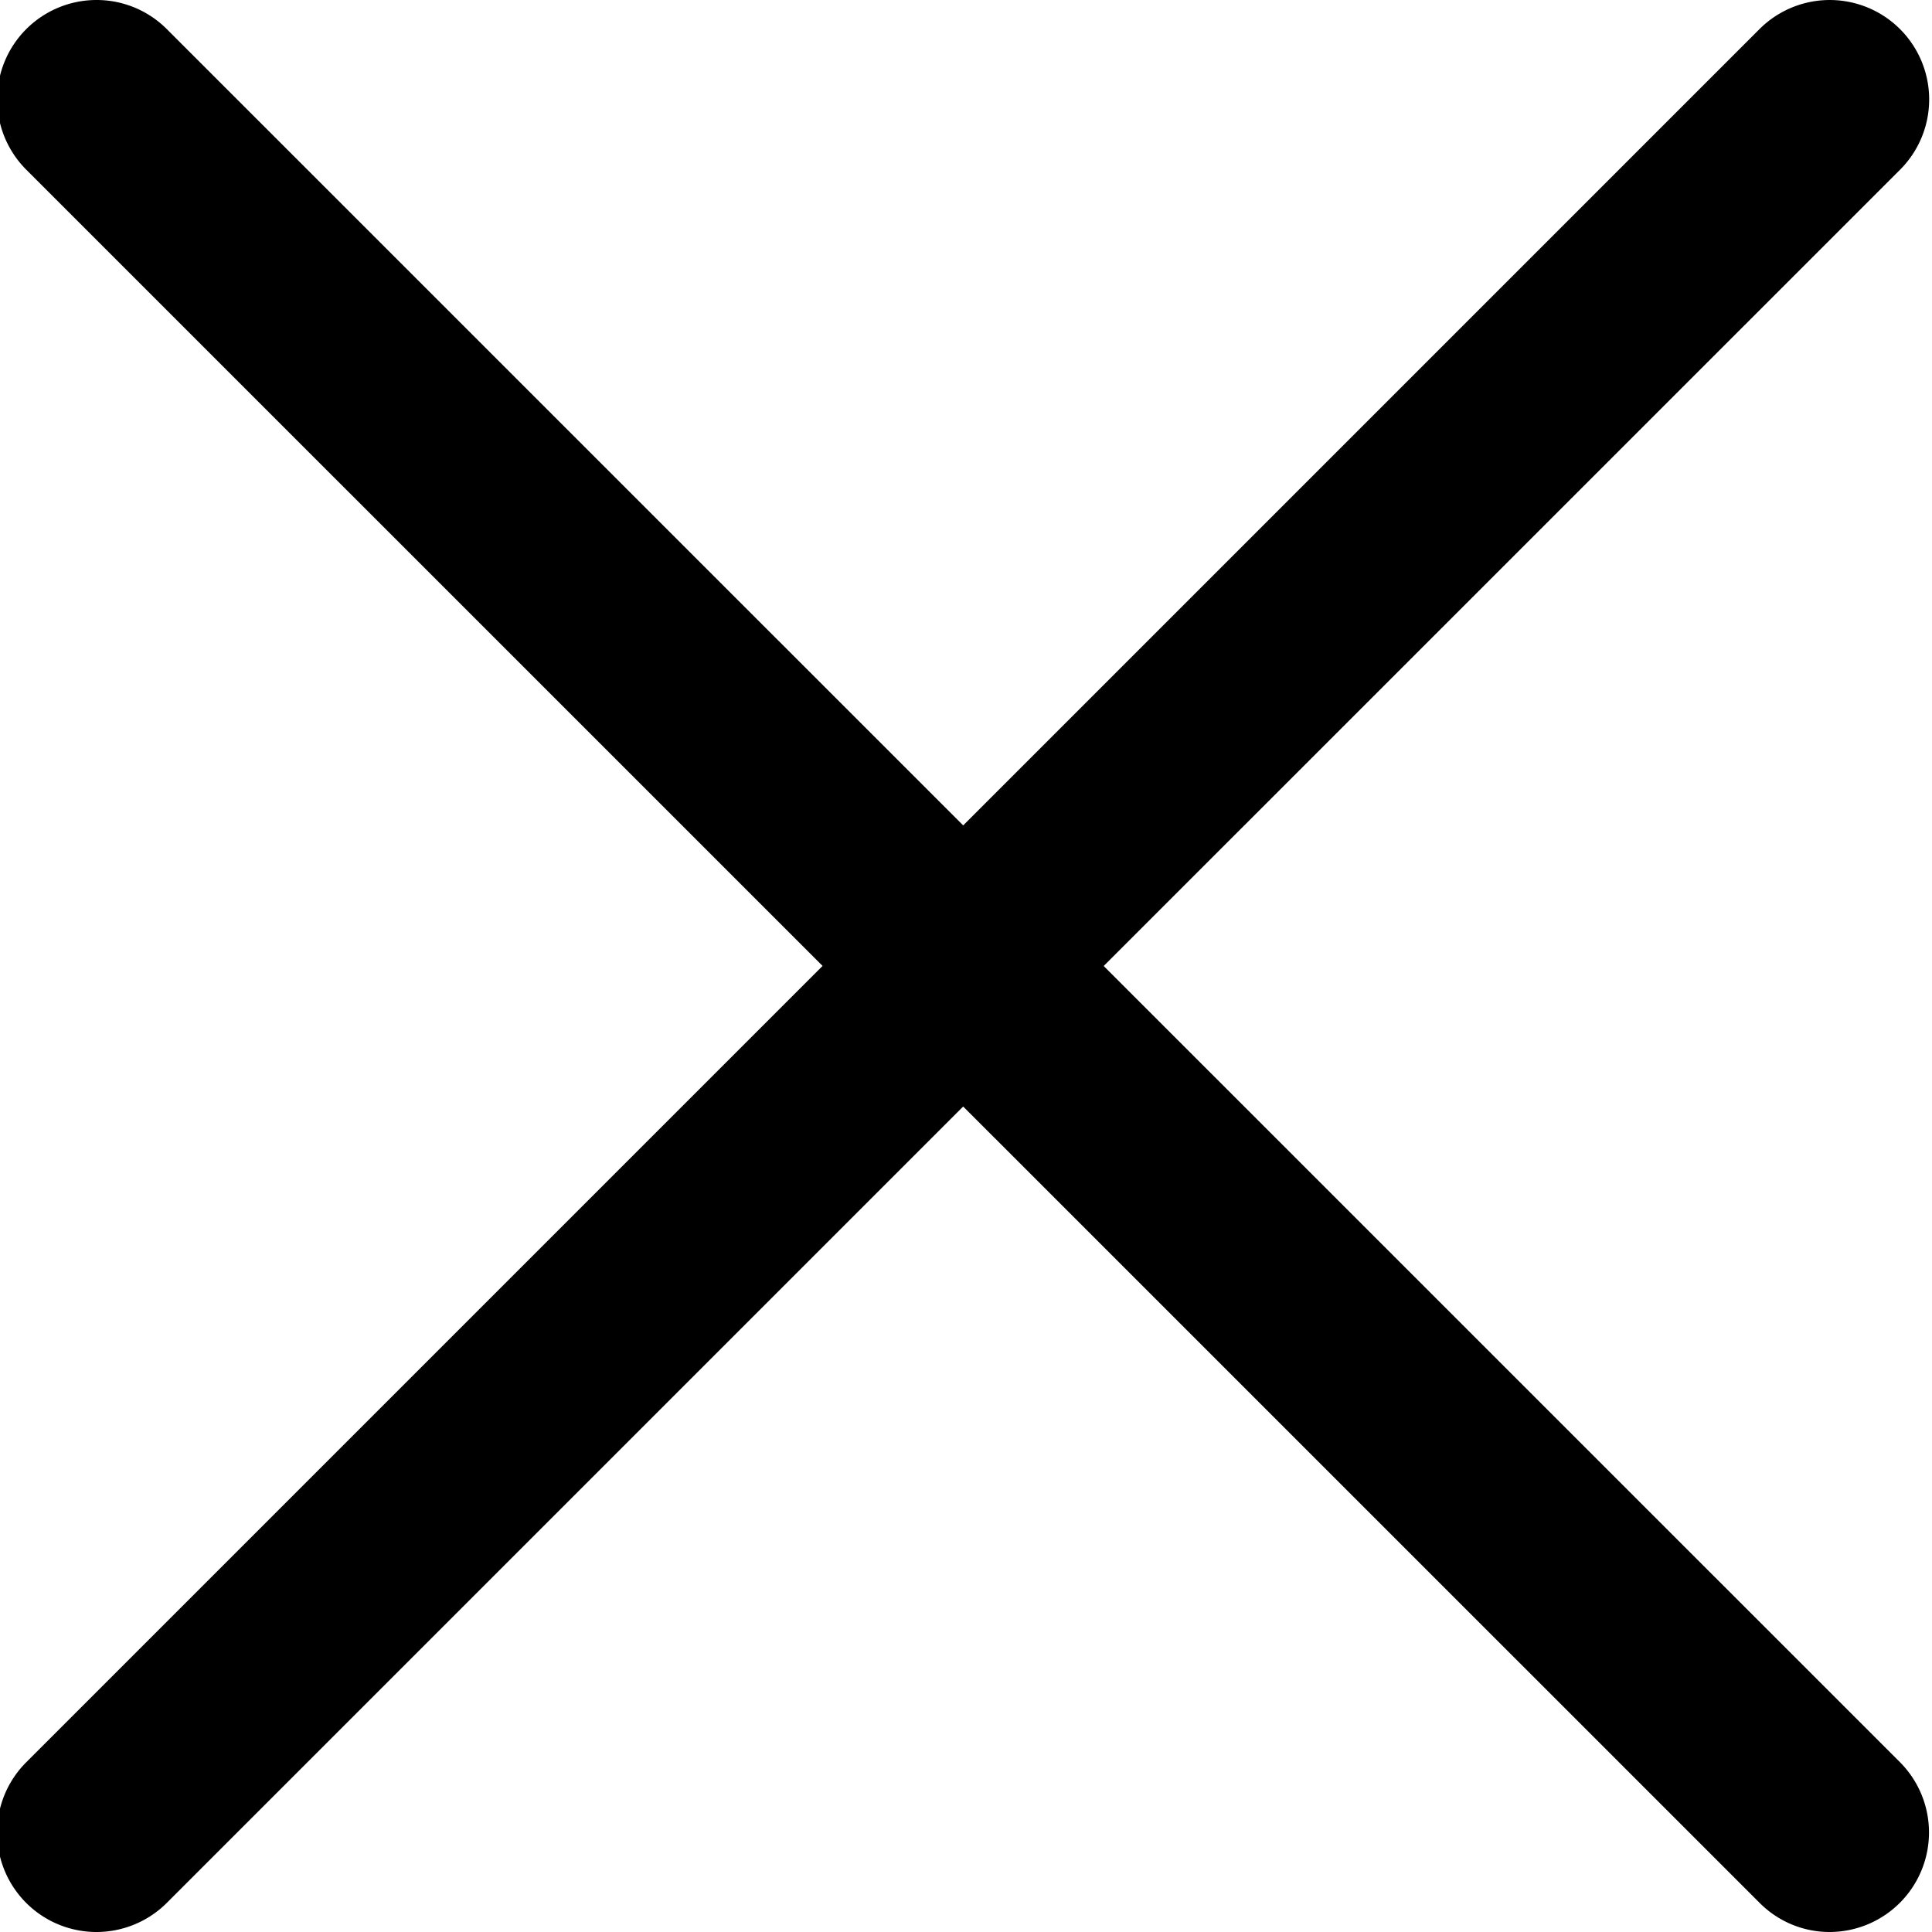 <svg xmlns="http://www.w3.org/2000/svg" height="32" viewBox="0 0 24 24.006" width="32"><path d="M1.197 0a1.235 1.235 0 00-.873 2.109l9.894 9.893-9.895 9.895a1.235 1.235 0 00.873 2.109 1.238 1.238 0 00.874-.362l9.895-9.895 9.896 9.895a1.225 1.225 0 00.872.362 1.237 1.237 0 00.873-2.109l-9.895-9.894 9.895-9.894A1.235 1.235 0 0021.859.362l-9.894 9.894L2.07.362A1.232 1.232 0 001.197 0z"/></svg>